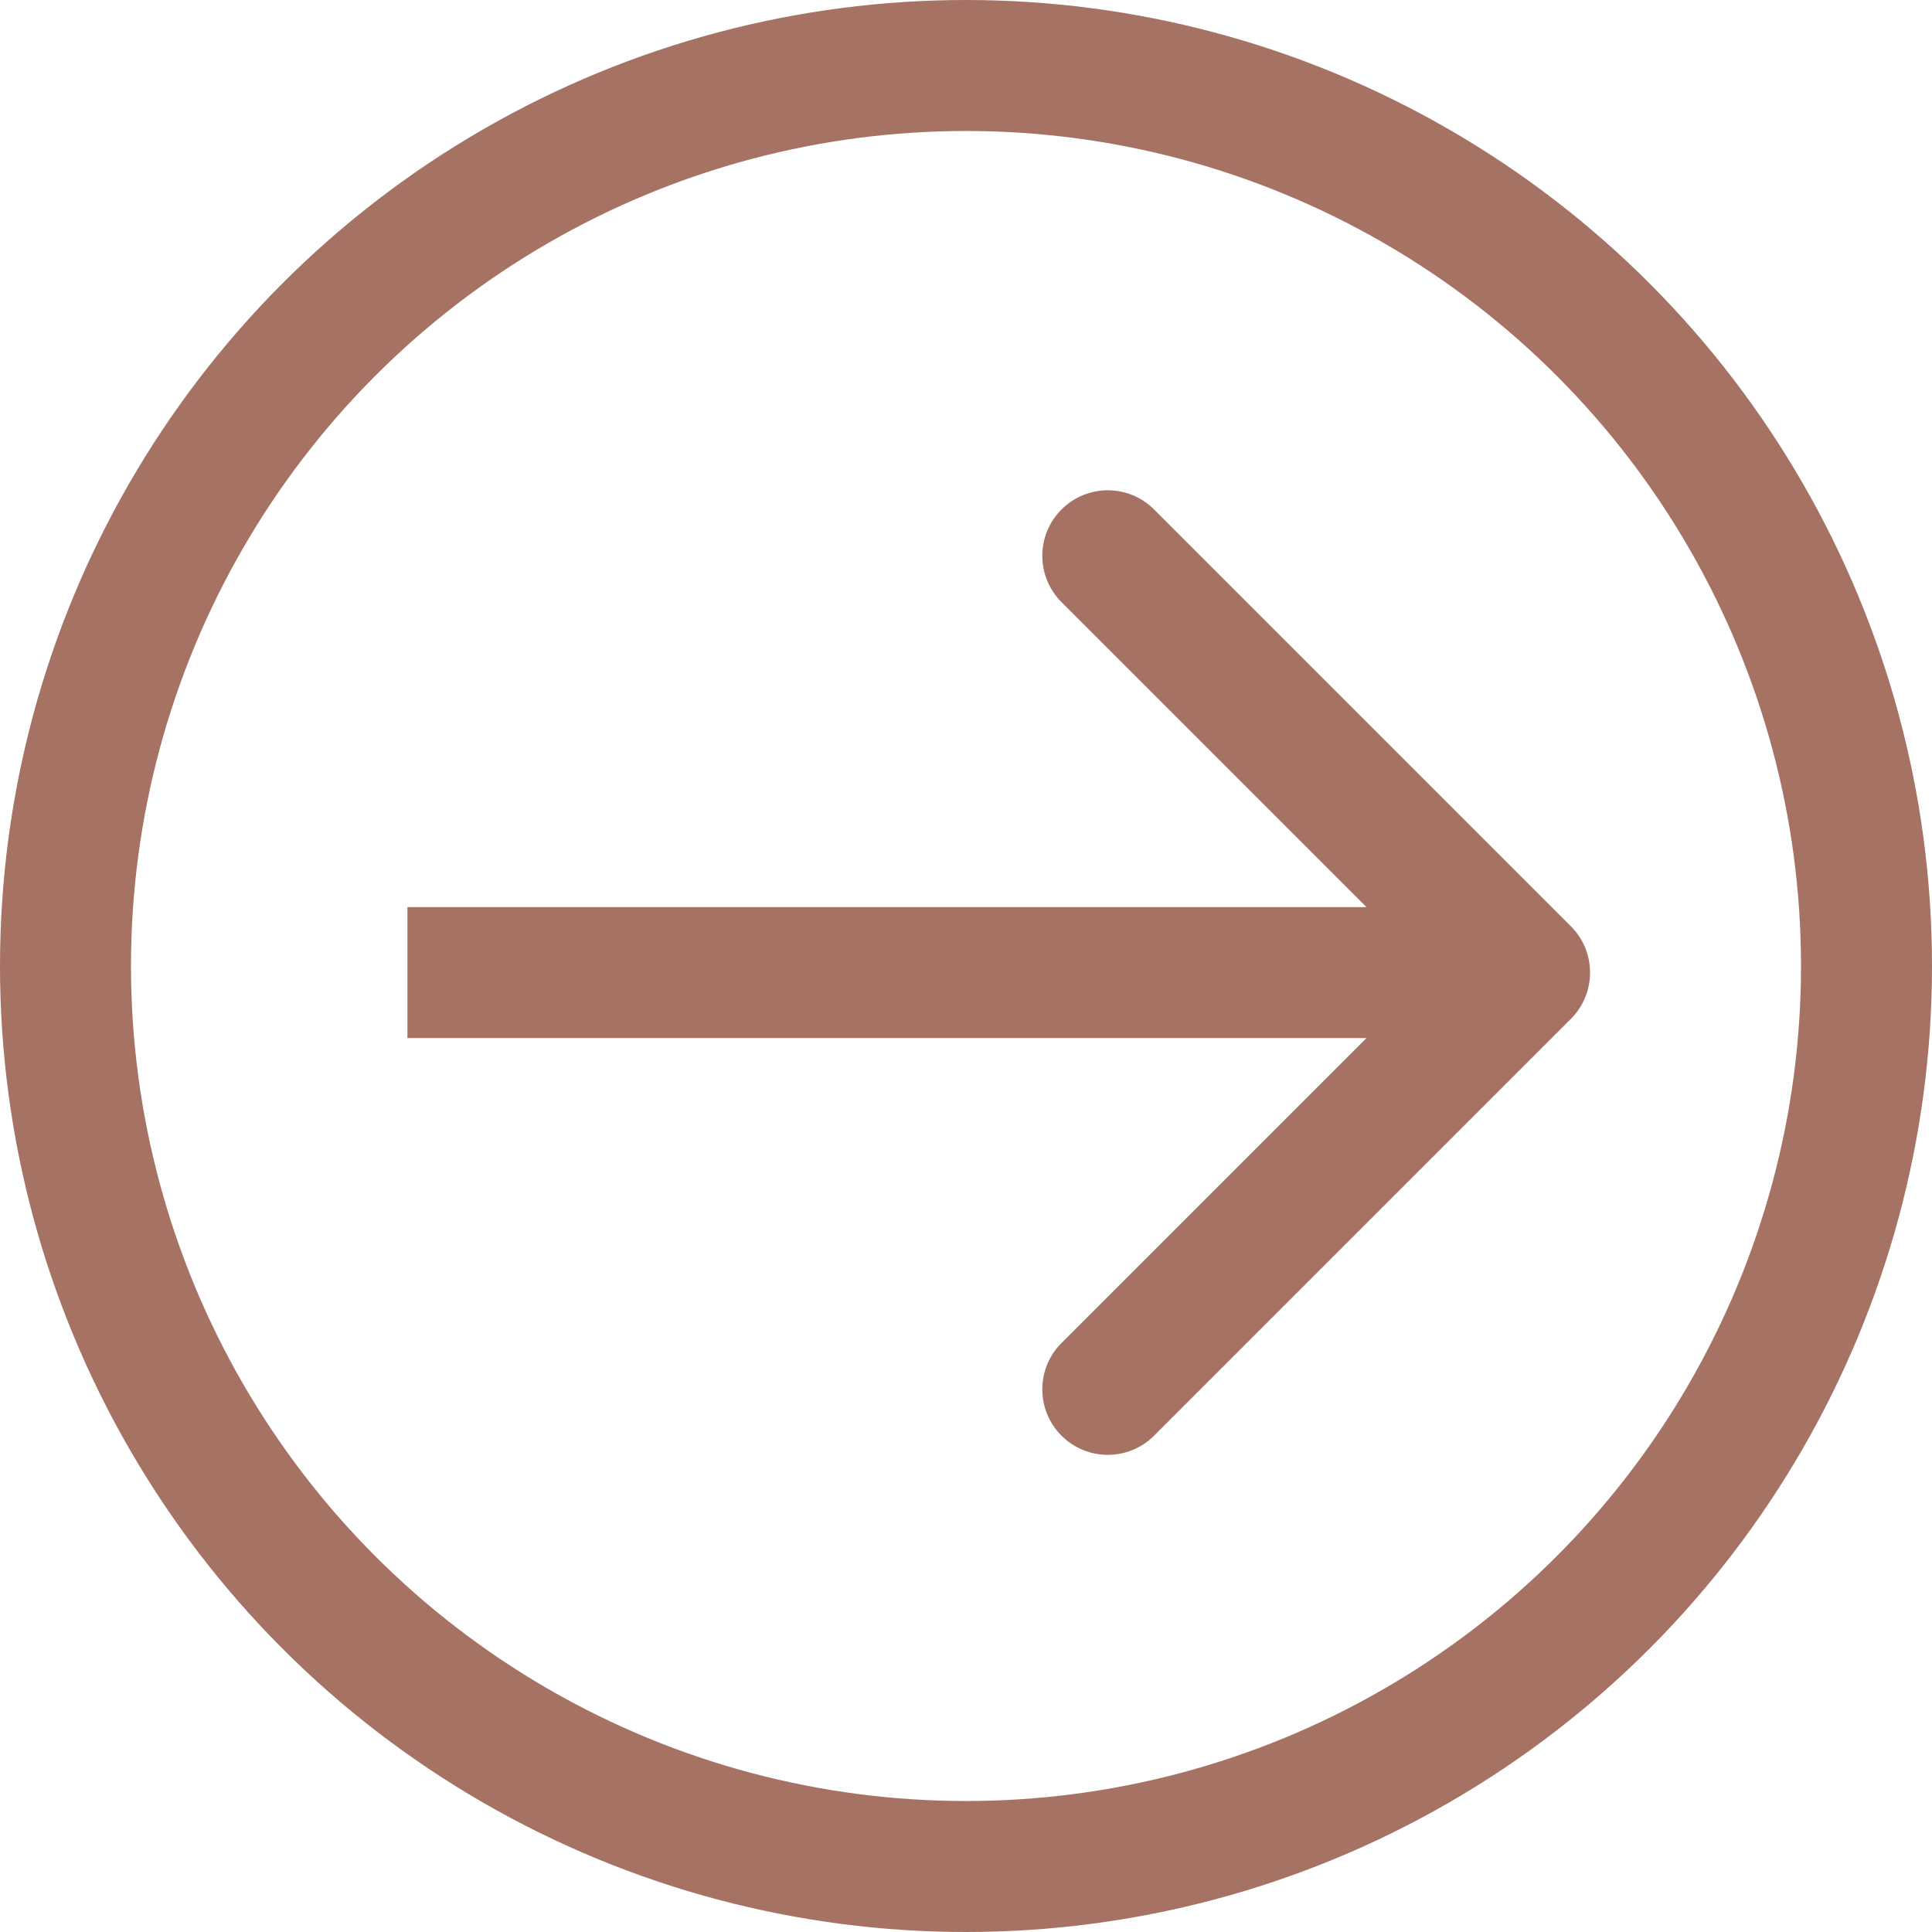 <svg width="59" height="59" viewBox="0 0 59 59" fill="none" xmlns="http://www.w3.org/2000/svg">
<circle cx="29.5" cy="29.5" r="27.5" transform="matrix(-1 0 0 1 59 0)" stroke="#A67264" stroke-width="4"/>
<path d="M47.972 28.287C48.753 29.067 48.753 30.334 47.972 31.115L35.244 43.843C34.463 44.624 33.197 44.624 32.416 43.843C31.635 43.062 31.635 41.795 32.416 41.014L43.729 29.701L32.416 18.387C31.635 17.606 31.635 16.34 32.416 15.559C33.197 14.777 34.463 14.777 35.244 15.559L47.972 28.287ZM46.558 31.701H12.442V27.701H46.558V31.701Z" fill="#A67264"/>
</svg>
